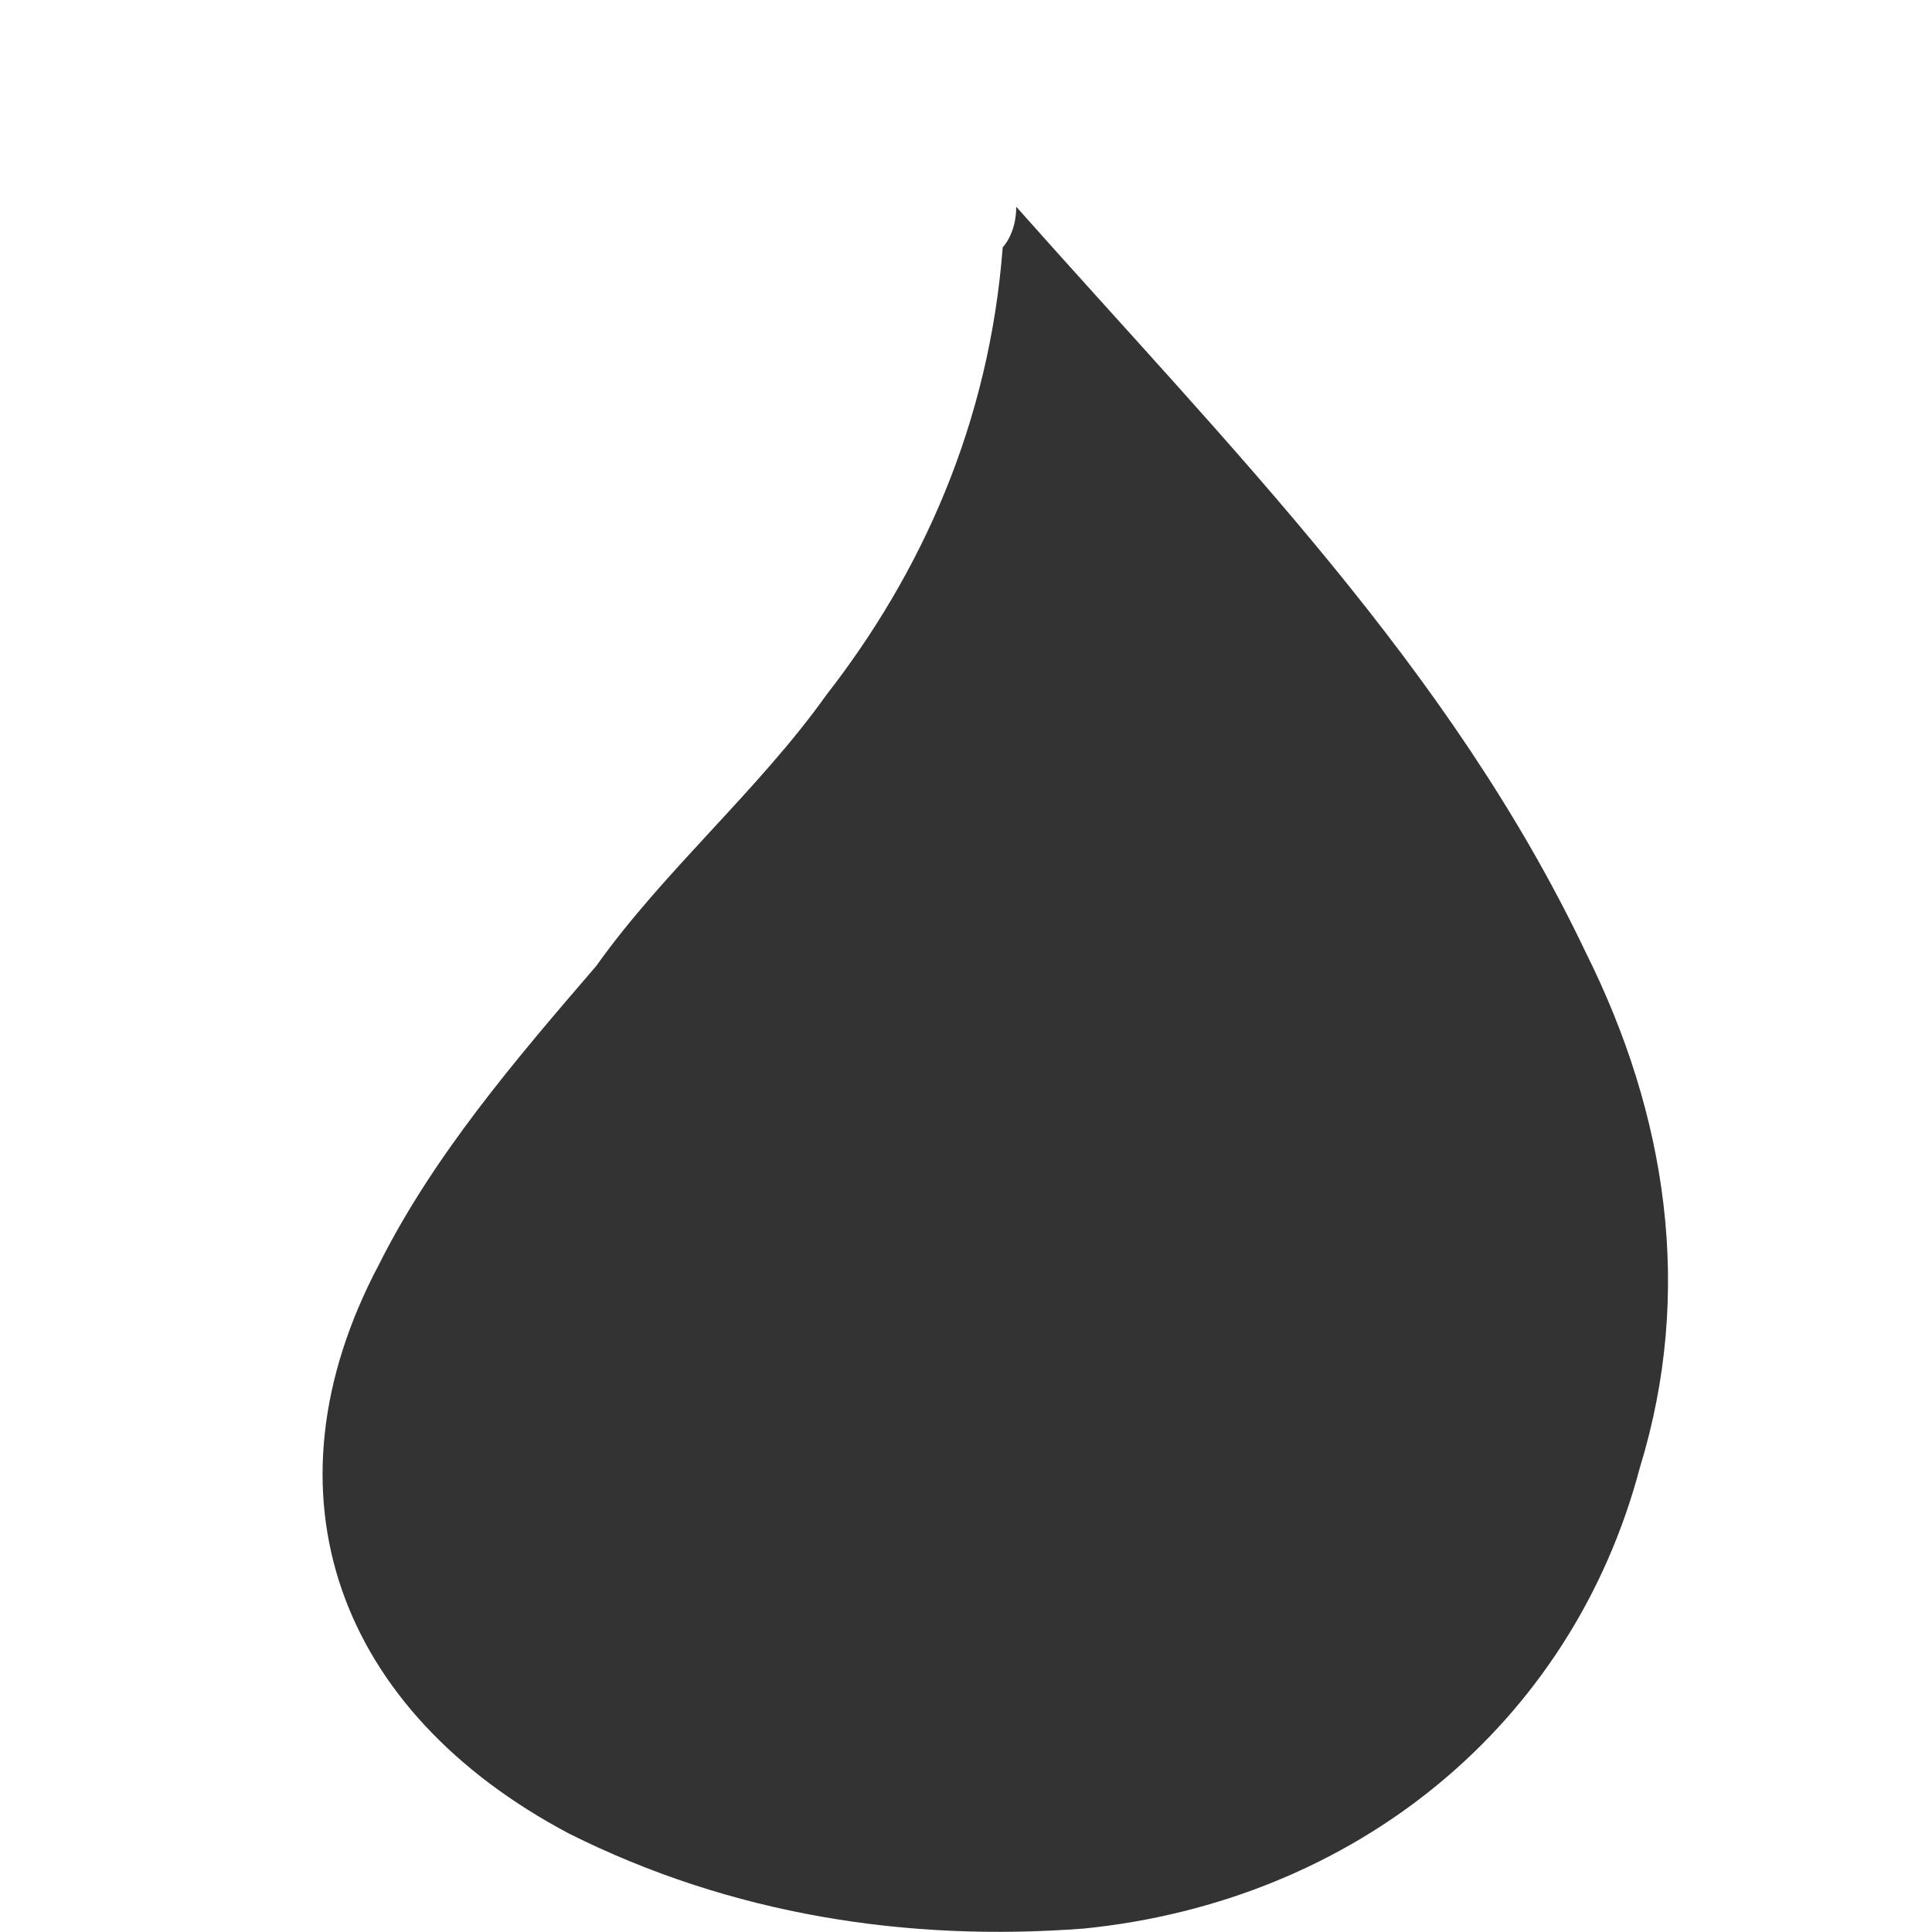 ﻿<?xml version="1.0" encoding="utf-8"?>
<svg version="1.1" xmlns:xlink="http://www.w3.org/1999/xlink" width="5px" height="5px" xmlns="http://www.w3.org/2000/svg">
  <g transform="matrix(1 0 0 1 -23 -594 )">
    <path d="M 4.104 2.465  C 3.753 1.728  3.191 1.167  2.63 0.535  C 2.63 0.605  2.595 0.64  2.595 0.64  C 2.56 1.096  2.385 1.482  2.139 1.798  C 1.964 2.044  1.718 2.254  1.543 2.5  C 1.332 2.745  1.122 2.991  0.981 3.272  C 0.665 3.868  0.876 4.429  1.472 4.745  C 1.893 4.956  2.349 5.026  2.806 4.991  C 3.507 4.92  4.068 4.464  4.244 3.798  C 4.384 3.342  4.314 2.886  4.104 2.465  Z " fill-rule="nonzero" fill="#333333" stroke="none" transform="matrix(1 0 0 1 23 594 )" />
  </g>
</svg>